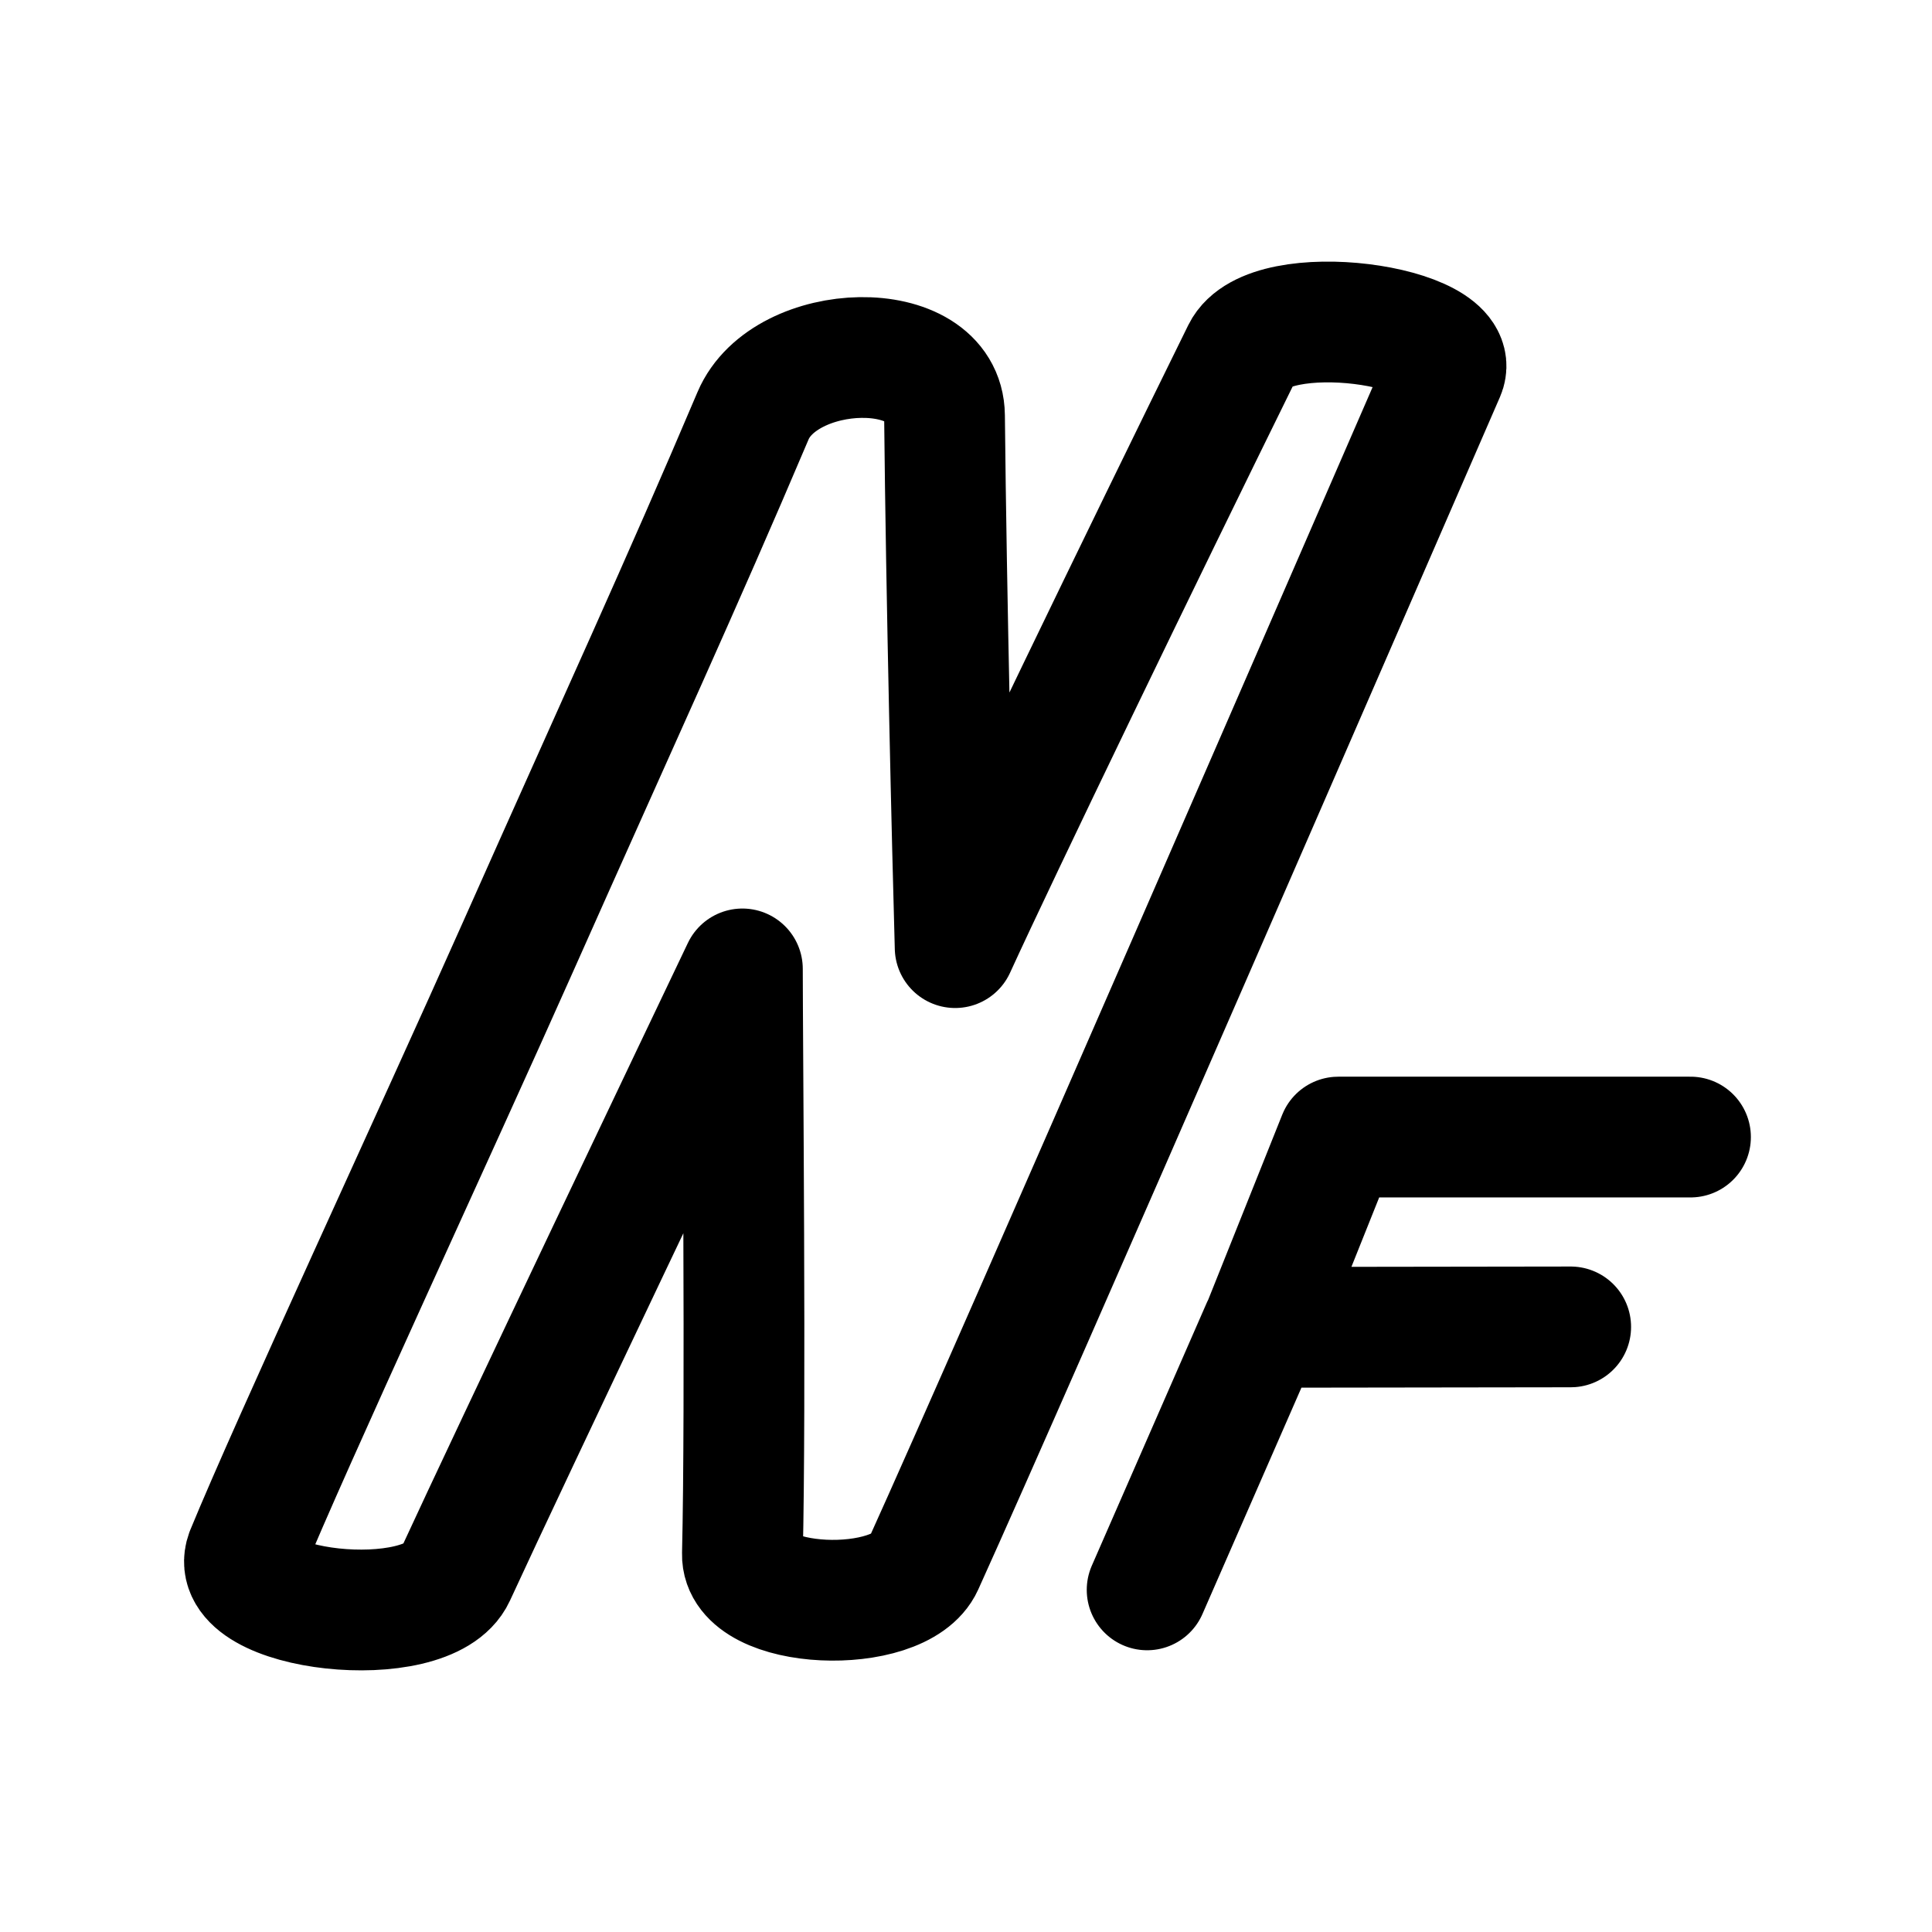 <?xml version="1.0" encoding="UTF-8" standalone="no"?>
<svg
   width="100%"
   height="100%"
   viewBox="0 0 192 192"
   version="1.1"
   xml:space="preserve"
   style="fill-rule:evenodd;clip-rule:evenodd;stroke-linecap:round;stroke-linejoin:round;stroke-miterlimit:1.5;"
   id="svg2"
   sodipodi:docname="nykaa_fashion.svg"
   inkscape:version="1.3.2 (091e20e, 2023-11-25, custom)"
   xmlns:inkscape="http://www.inkscape.org/namespaces/inkscape"
   xmlns:sodipodi="http://sodipodi.sourceforge.net/DTD/sodipodi-0.dtd"
   xmlns="http://www.w3.org/2000/svg"
   xmlns:svg="http://www.w3.org/2000/svg"><defs
   id="defs2">
        
        
    </defs><sodipodi:namedview
   id="namedview2"
   pagecolor="#505050"
   bordercolor="#ffffff"
   borderopacity="1"
   inkscape:showpageshadow="0"
   inkscape:pageopacity="0"
   inkscape:pagecheckerboard="1"
   inkscape:deskcolor="#505050"
   inkscape:zoom="4.046875"
   inkscape:cx="95.629344"
   inkscape:cy="94.517375"
   inkscape:window-width="1920"
   inkscape:window-height="991"
   inkscape:window-x="-9"
   inkscape:window-y="-9"
   inkscape:window-maximized="1"
   inkscape:current-layer="svg2" />
    <path
   id="path1"
   style="clip-rule:evenodd;display:inline;fill:none;fill-rule:evenodd;stroke:#000000;stroke-width:12;stroke-linecap:round;stroke-linejoin:round;stroke-miterlimit:1.5;stroke-dasharray:none"
   inkscape:label="nykaa_fashion"
   d="M 51.446,94.175 C 61.664,71.206 67.586,58.397 74.836,41.317 c 3.164,-7.455 18.951,-7.978 19.029,0 0.177,17.972 0.777,42.888 1.057,52.858 4.494,-9.817 18.349,-38.505 28.544,-59.202 2.663,-5.406 22.173,-2.682 20.086,2.114 -8.015,18.422 -42.463,97.788 -51.801,118.403 -2.331,5.146 -18.108,4.59 -17.972,-1.057 0.352,-14.624 0.002,-50.817 0,-58.144 -3.511,7.354 -22.788,47.762 -28.544,60.259 -2.71,5.882 -22.898,3.642 -20.789,-2.19 C 28.944,143.403 43.345,112.388 51.446,94.175 Z M 114,158 l 11.407,-26.091 30.687,-0.043 -30.658,0.043 L 133,113 l 35,-0.001" />
</svg>
